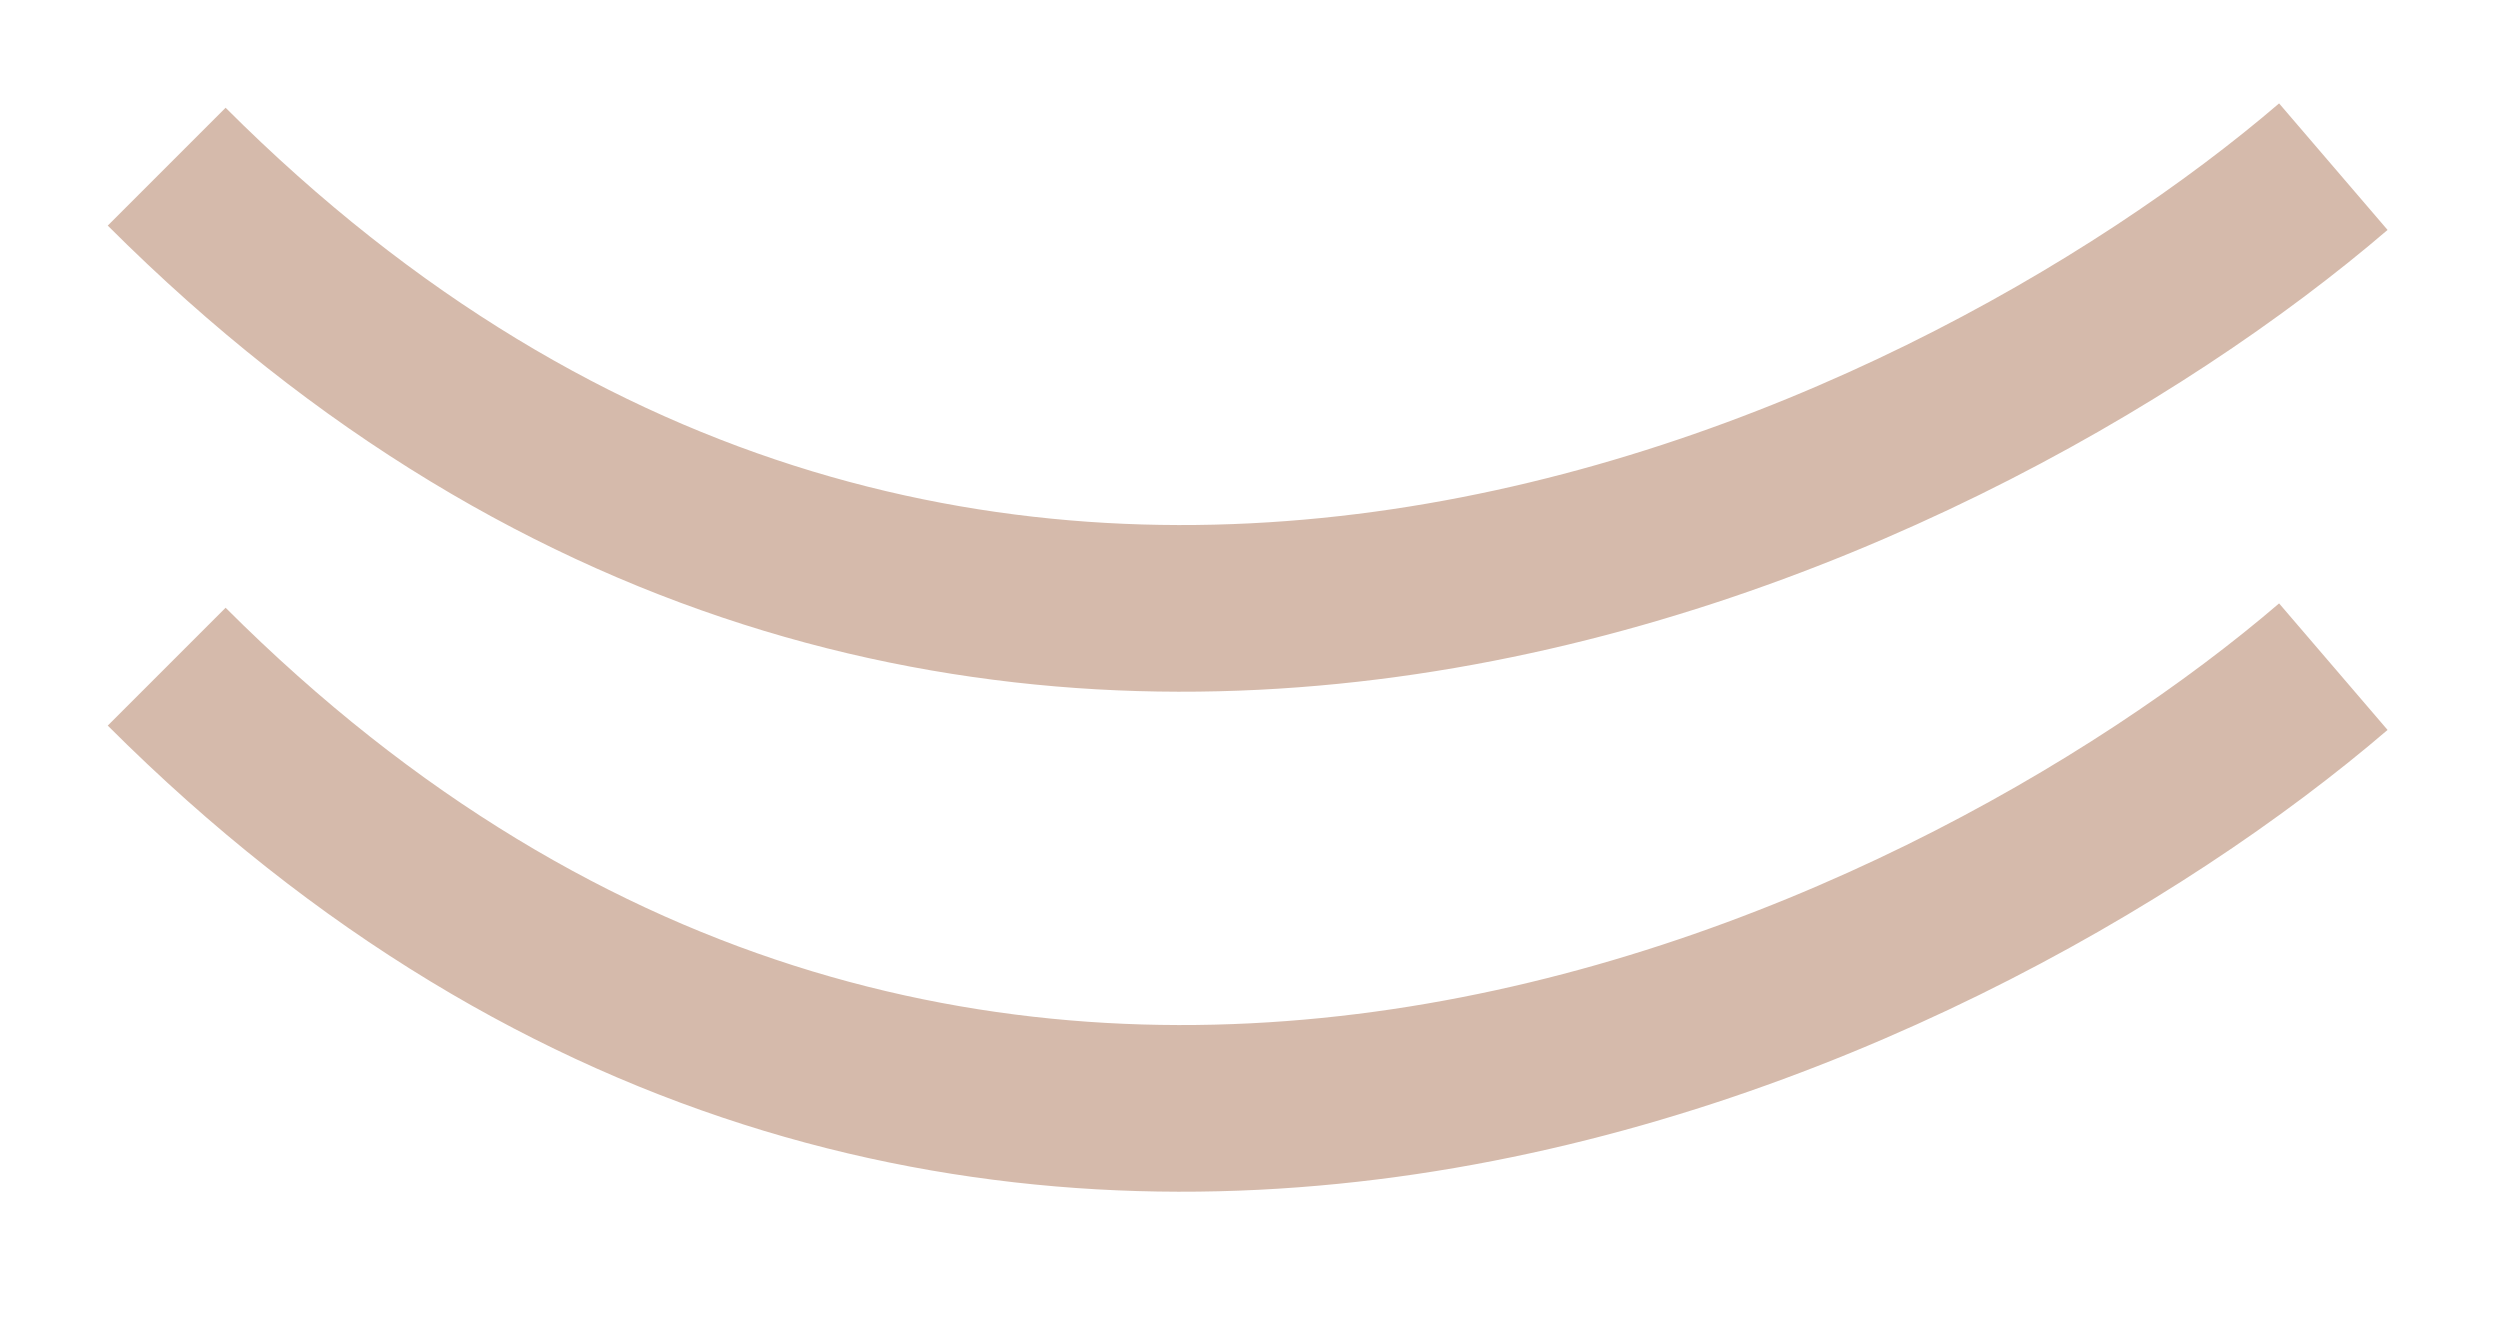 <svg width="15" height="8" viewBox="0 0 15 8" fill="none" xmlns="http://www.w3.org/2000/svg">
<path d="M1 4C5.8 8.8 11.667 6 14 4" stroke="#D5BAAB"/>
<path d="M1 1C5.8 5.8 11.667 3 14 1" stroke="#D5BAAB"/>
</svg>
